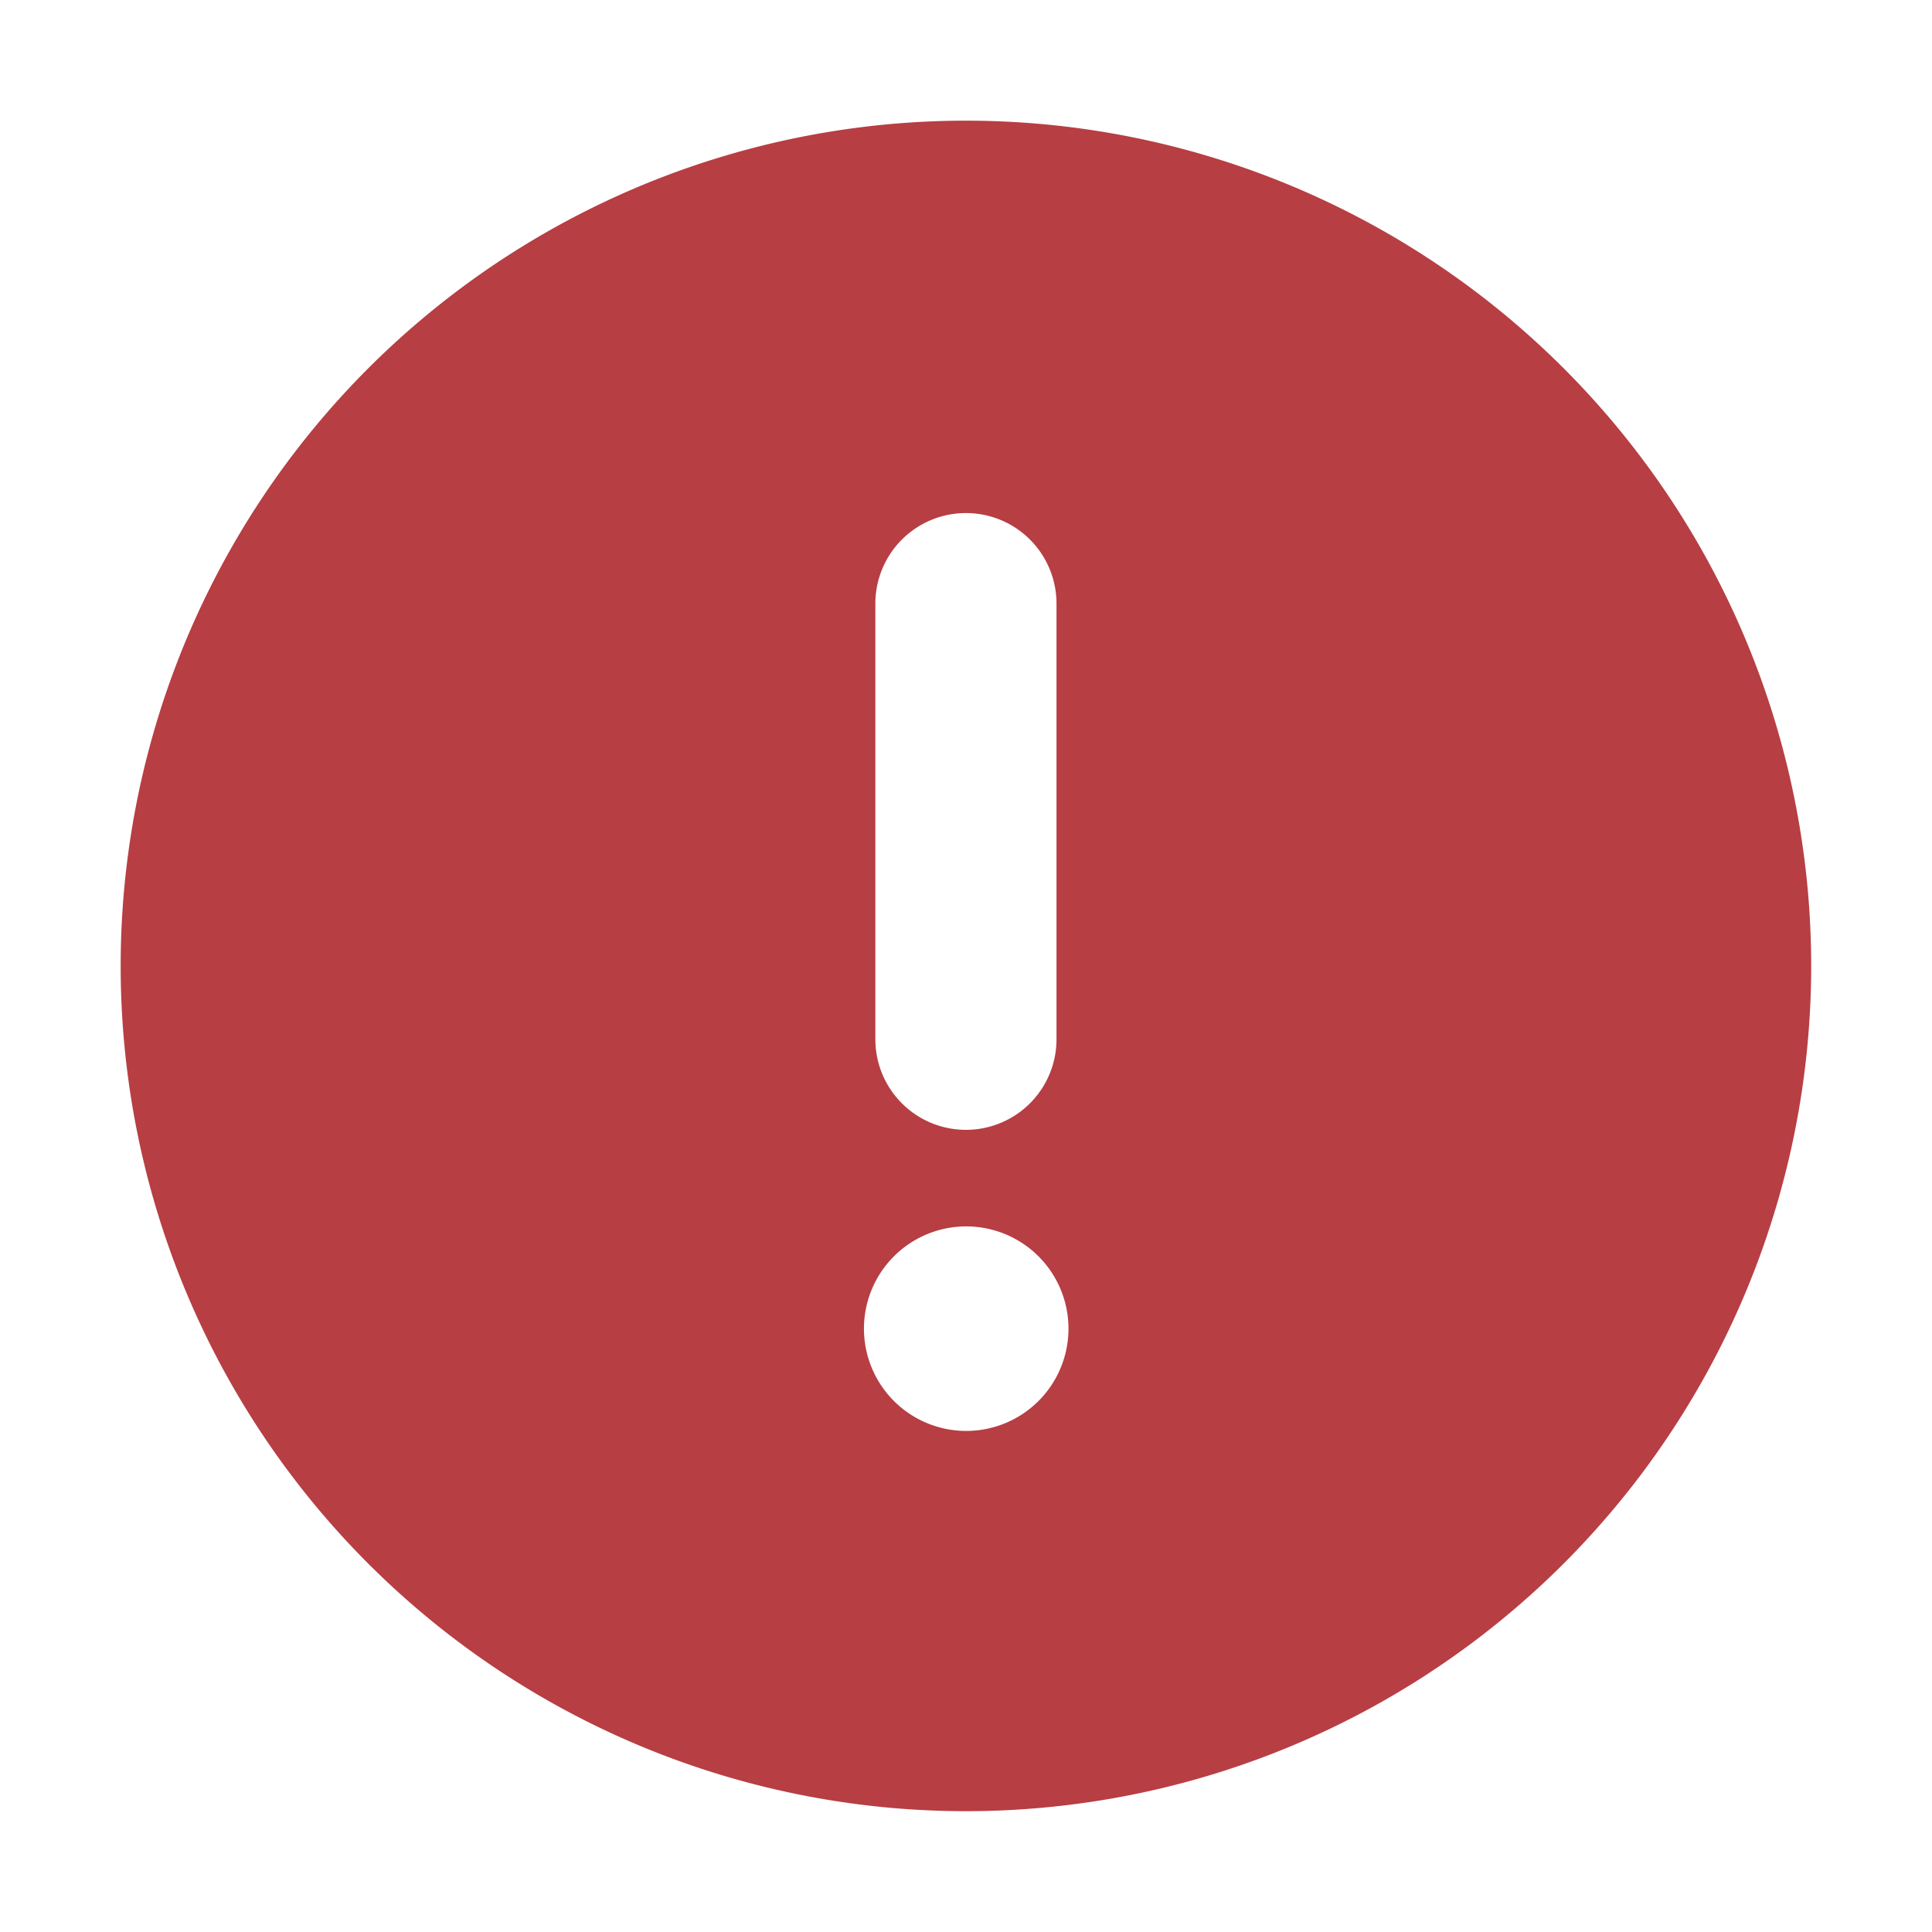<svg id="图层_x0020_1" xmlns="http://www.w3.org/2000/svg" width="13.225" height="13.225" viewBox="0 0 13.225 13.225">
  <path id="패스_26783" data-name="패스 26783" d="M0,0H13.225V13.225H0Z" fill="none" fill-rule="evenodd"/>
  <path id="패스_26784" data-name="패스 26784" d="M7.1,1.312A5.786,5.786,0,1,1,1.312,7.1,5.787,5.787,0,0,1,7.1,1.312ZM6.478,7.6V4.618a.62.62,0,1,1,1.24,0V7.6a.62.62,0,1,1-1.24,0ZM7.1,8.881a.7.7,0,1,1-.7.7A.7.7,0,0,1,7.1,8.881Z" transform="translate(-0.486 -0.486)" fill="#b73e43" fill-rule="evenodd"/>
</svg>
